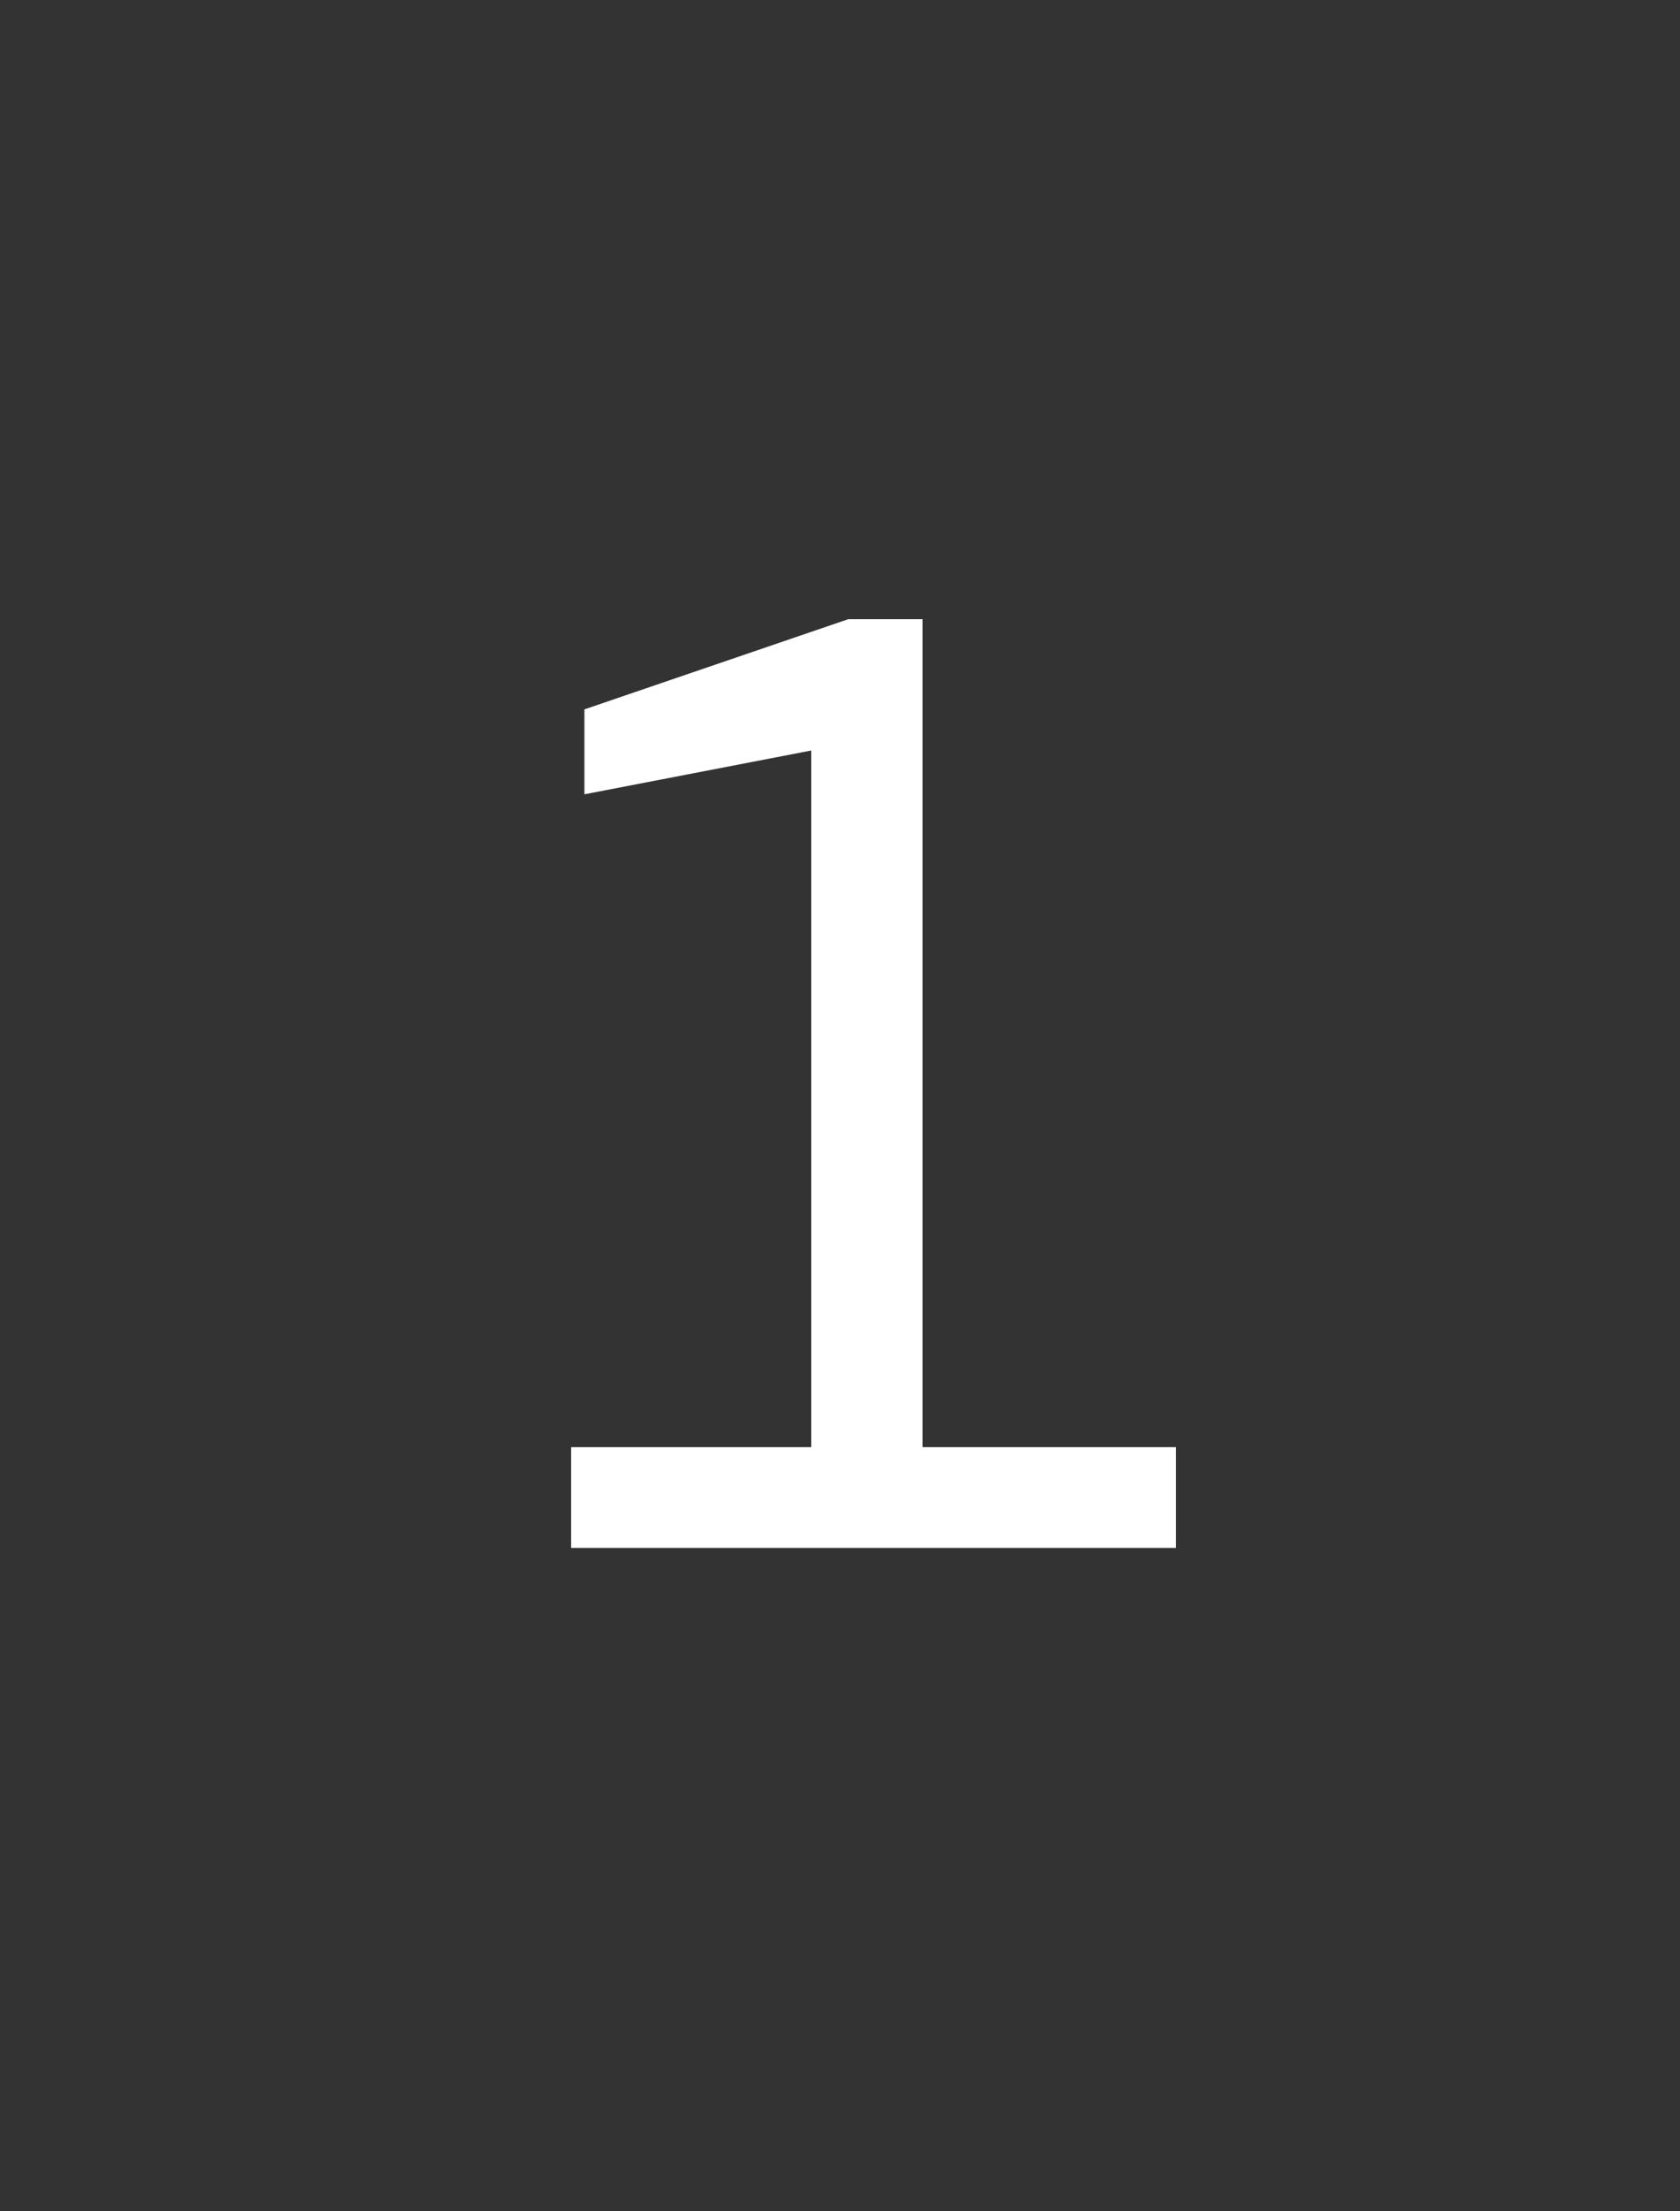 <svg width="76" height="100" viewBox="0 0 76 100" fill="none" xmlns="http://www.w3.org/2000/svg">
<rect x="0" y="0" width="76" height="100" fill="#333333" stroke="none"/>
<path d="M25.837 70V65.44H36.697V33.94L26.437 35.92V32.08L38.377 28H41.737V65.44H53.197V70H25.837Z" fill="white"/>
</svg>
